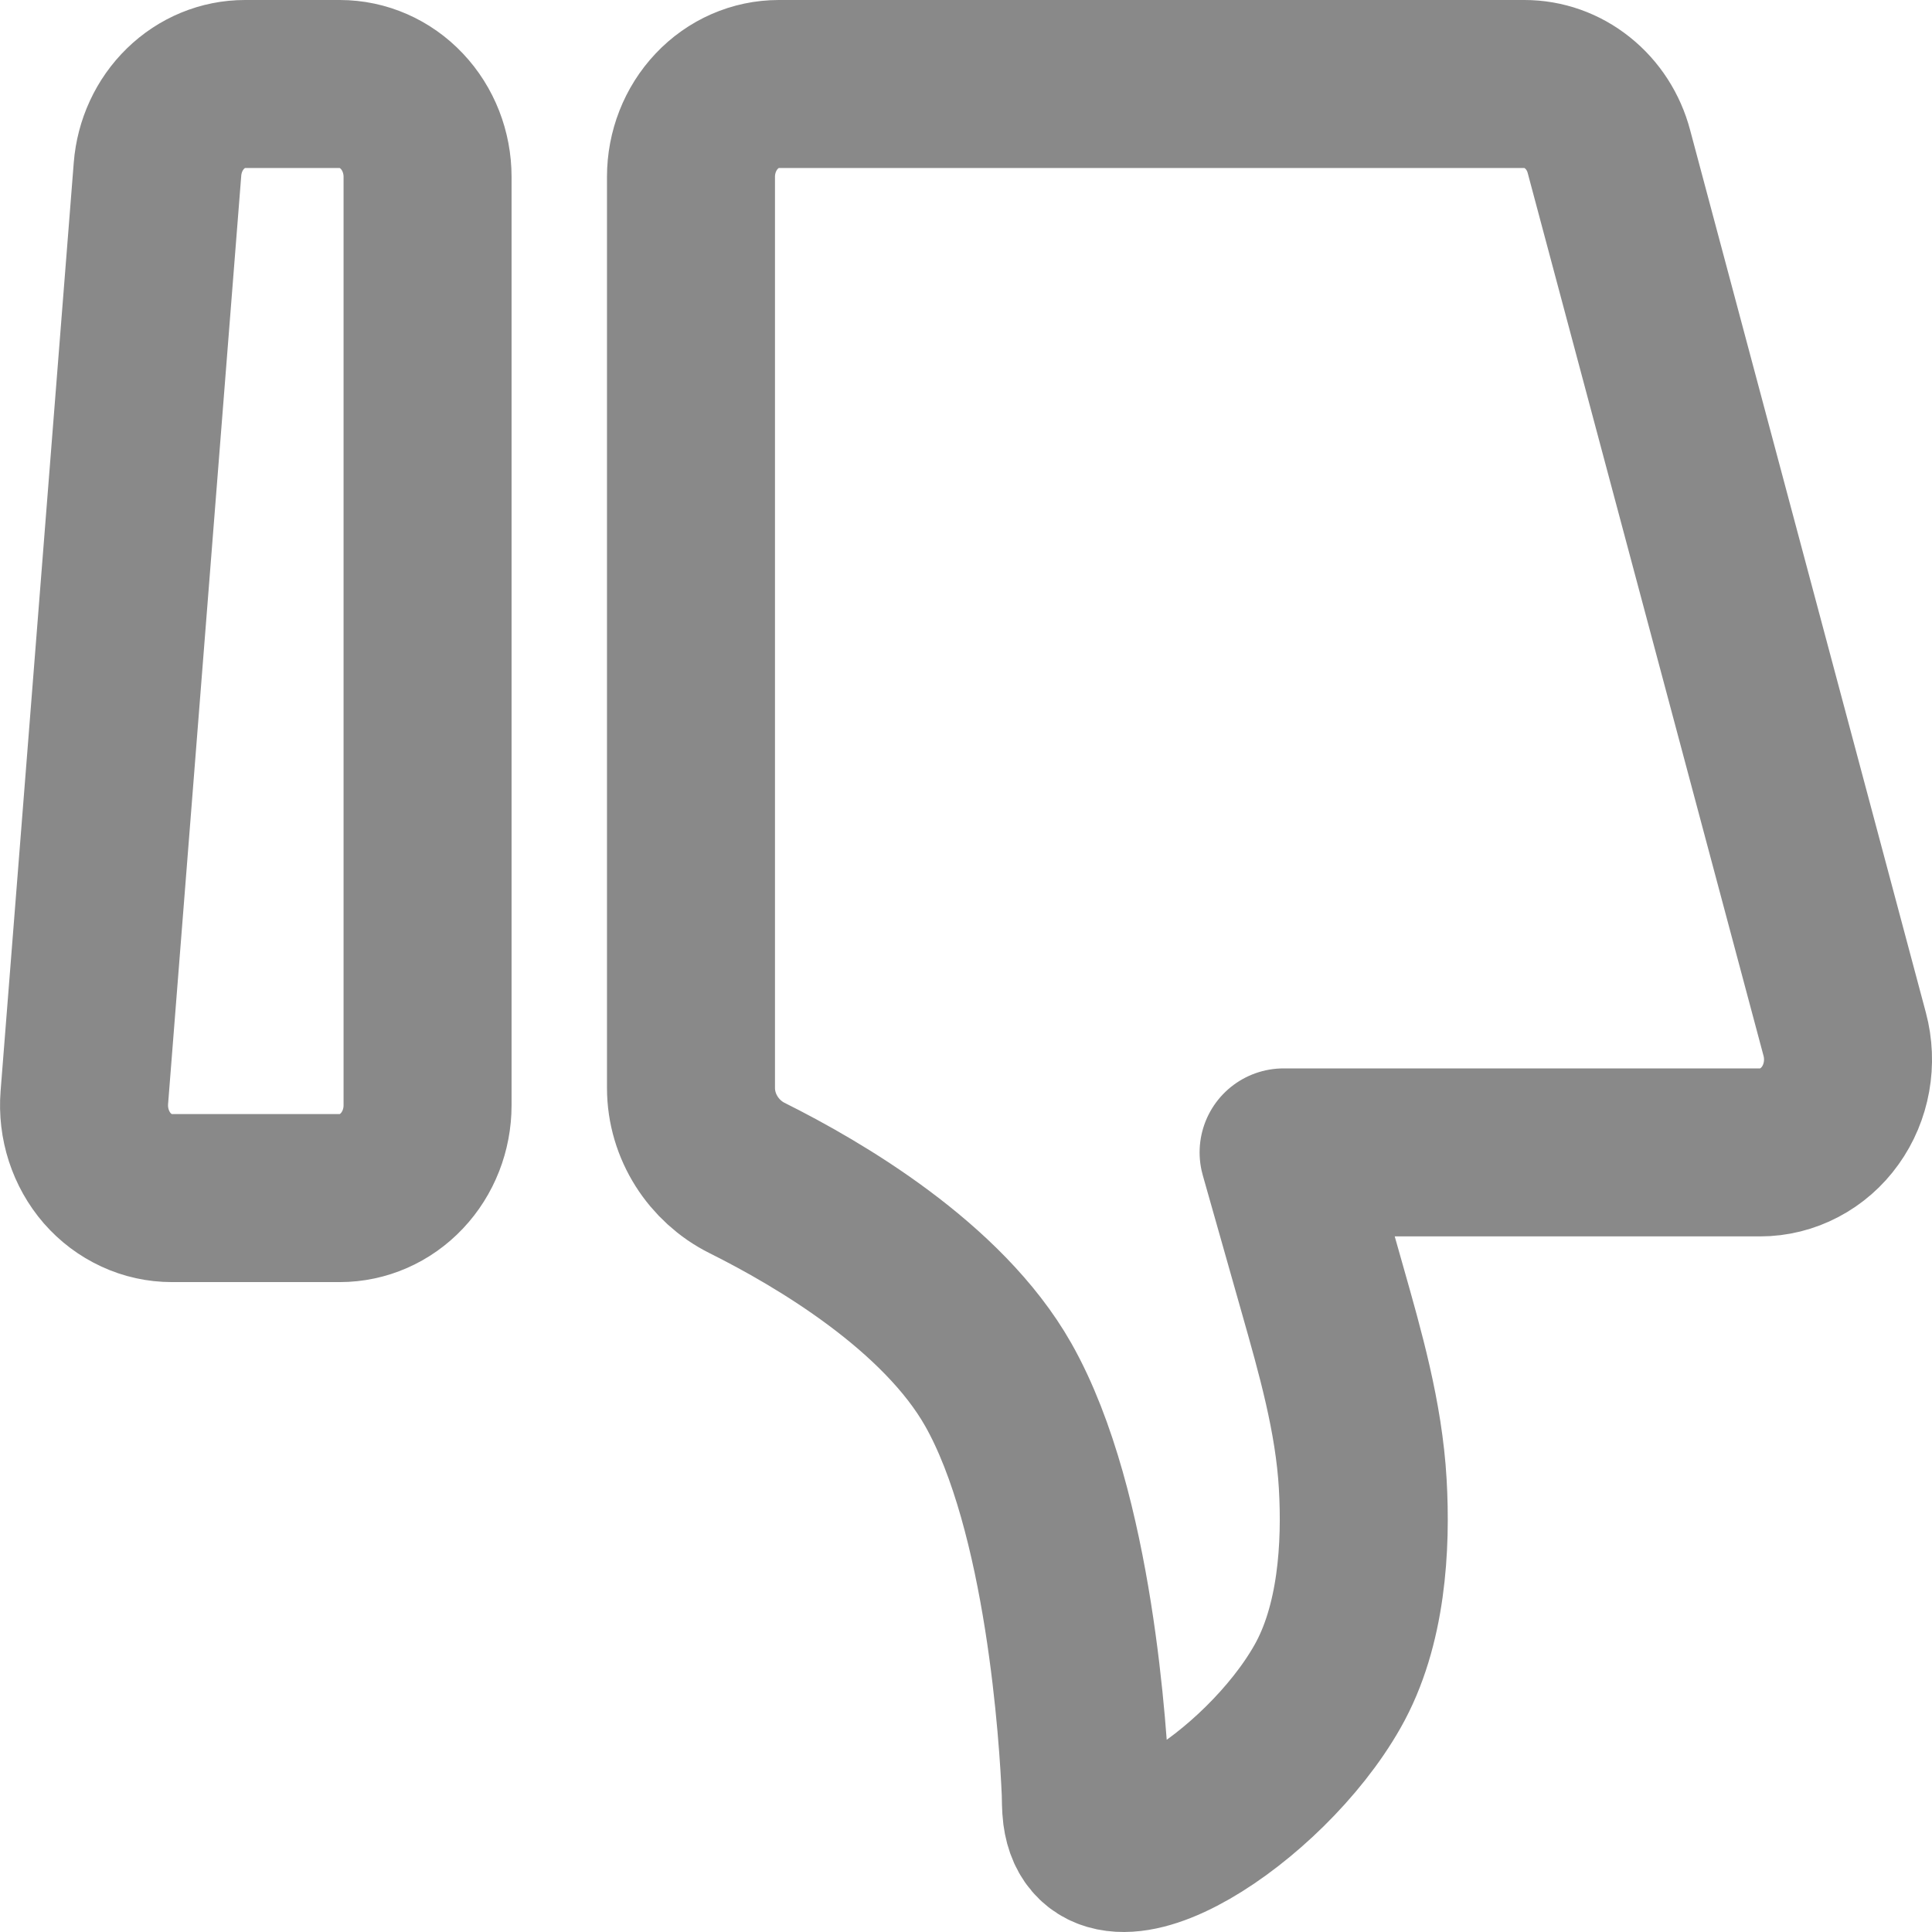 <svg width="23" height="23" viewBox="0 0 23 23" fill="none" xmlns="http://www.w3.org/2000/svg">
<path d="M1.004 13.066C0.992 13.219 1.01 13.372 1.057 13.517C1.104 13.661 1.178 13.794 1.276 13.907C1.374 14.019 1.493 14.109 1.626 14.17C1.758 14.232 1.902 14.263 2.046 14.263H4.045C4.322 14.263 4.588 14.147 4.784 13.939C4.98 13.732 5.09 13.451 5.09 13.158V2.105C5.09 1.812 4.98 1.531 4.784 1.324C4.588 1.116 4.322 1 4.045 1H2.916C2.654 1 2.402 1.104 2.209 1.292C2.016 1.48 1.897 1.737 1.875 2.014L1.004 13.066H1.004ZM8.226 12.951C8.226 13.413 8.498 13.826 8.892 14.023C9.754 14.453 11.222 15.316 11.884 16.484C12.737 17.99 12.898 20.709 12.925 21.332C12.928 21.419 12.926 21.506 12.937 21.593C13.079 22.672 15.048 21.411 15.803 20.078C16.214 19.356 16.266 18.406 16.223 17.663C16.177 16.87 15.957 16.103 15.741 15.342L15.281 13.719H20.955C21.116 13.719 21.276 13.679 21.42 13.603C21.565 13.527 21.691 13.417 21.788 13.281C21.886 13.145 21.952 12.986 21.982 12.819C22.012 12.651 22.005 12.478 21.961 12.313L19.154 1.805C19.093 1.573 18.961 1.369 18.779 1.224C18.597 1.078 18.376 1 18.148 1H9.271C8.994 1 8.728 1.116 8.532 1.324C8.336 1.531 8.226 1.812 8.226 2.105V12.951Z" stroke="#898989" stroke-width="2" stroke-linecap="round" stroke-linejoin="round"/>
</svg>
